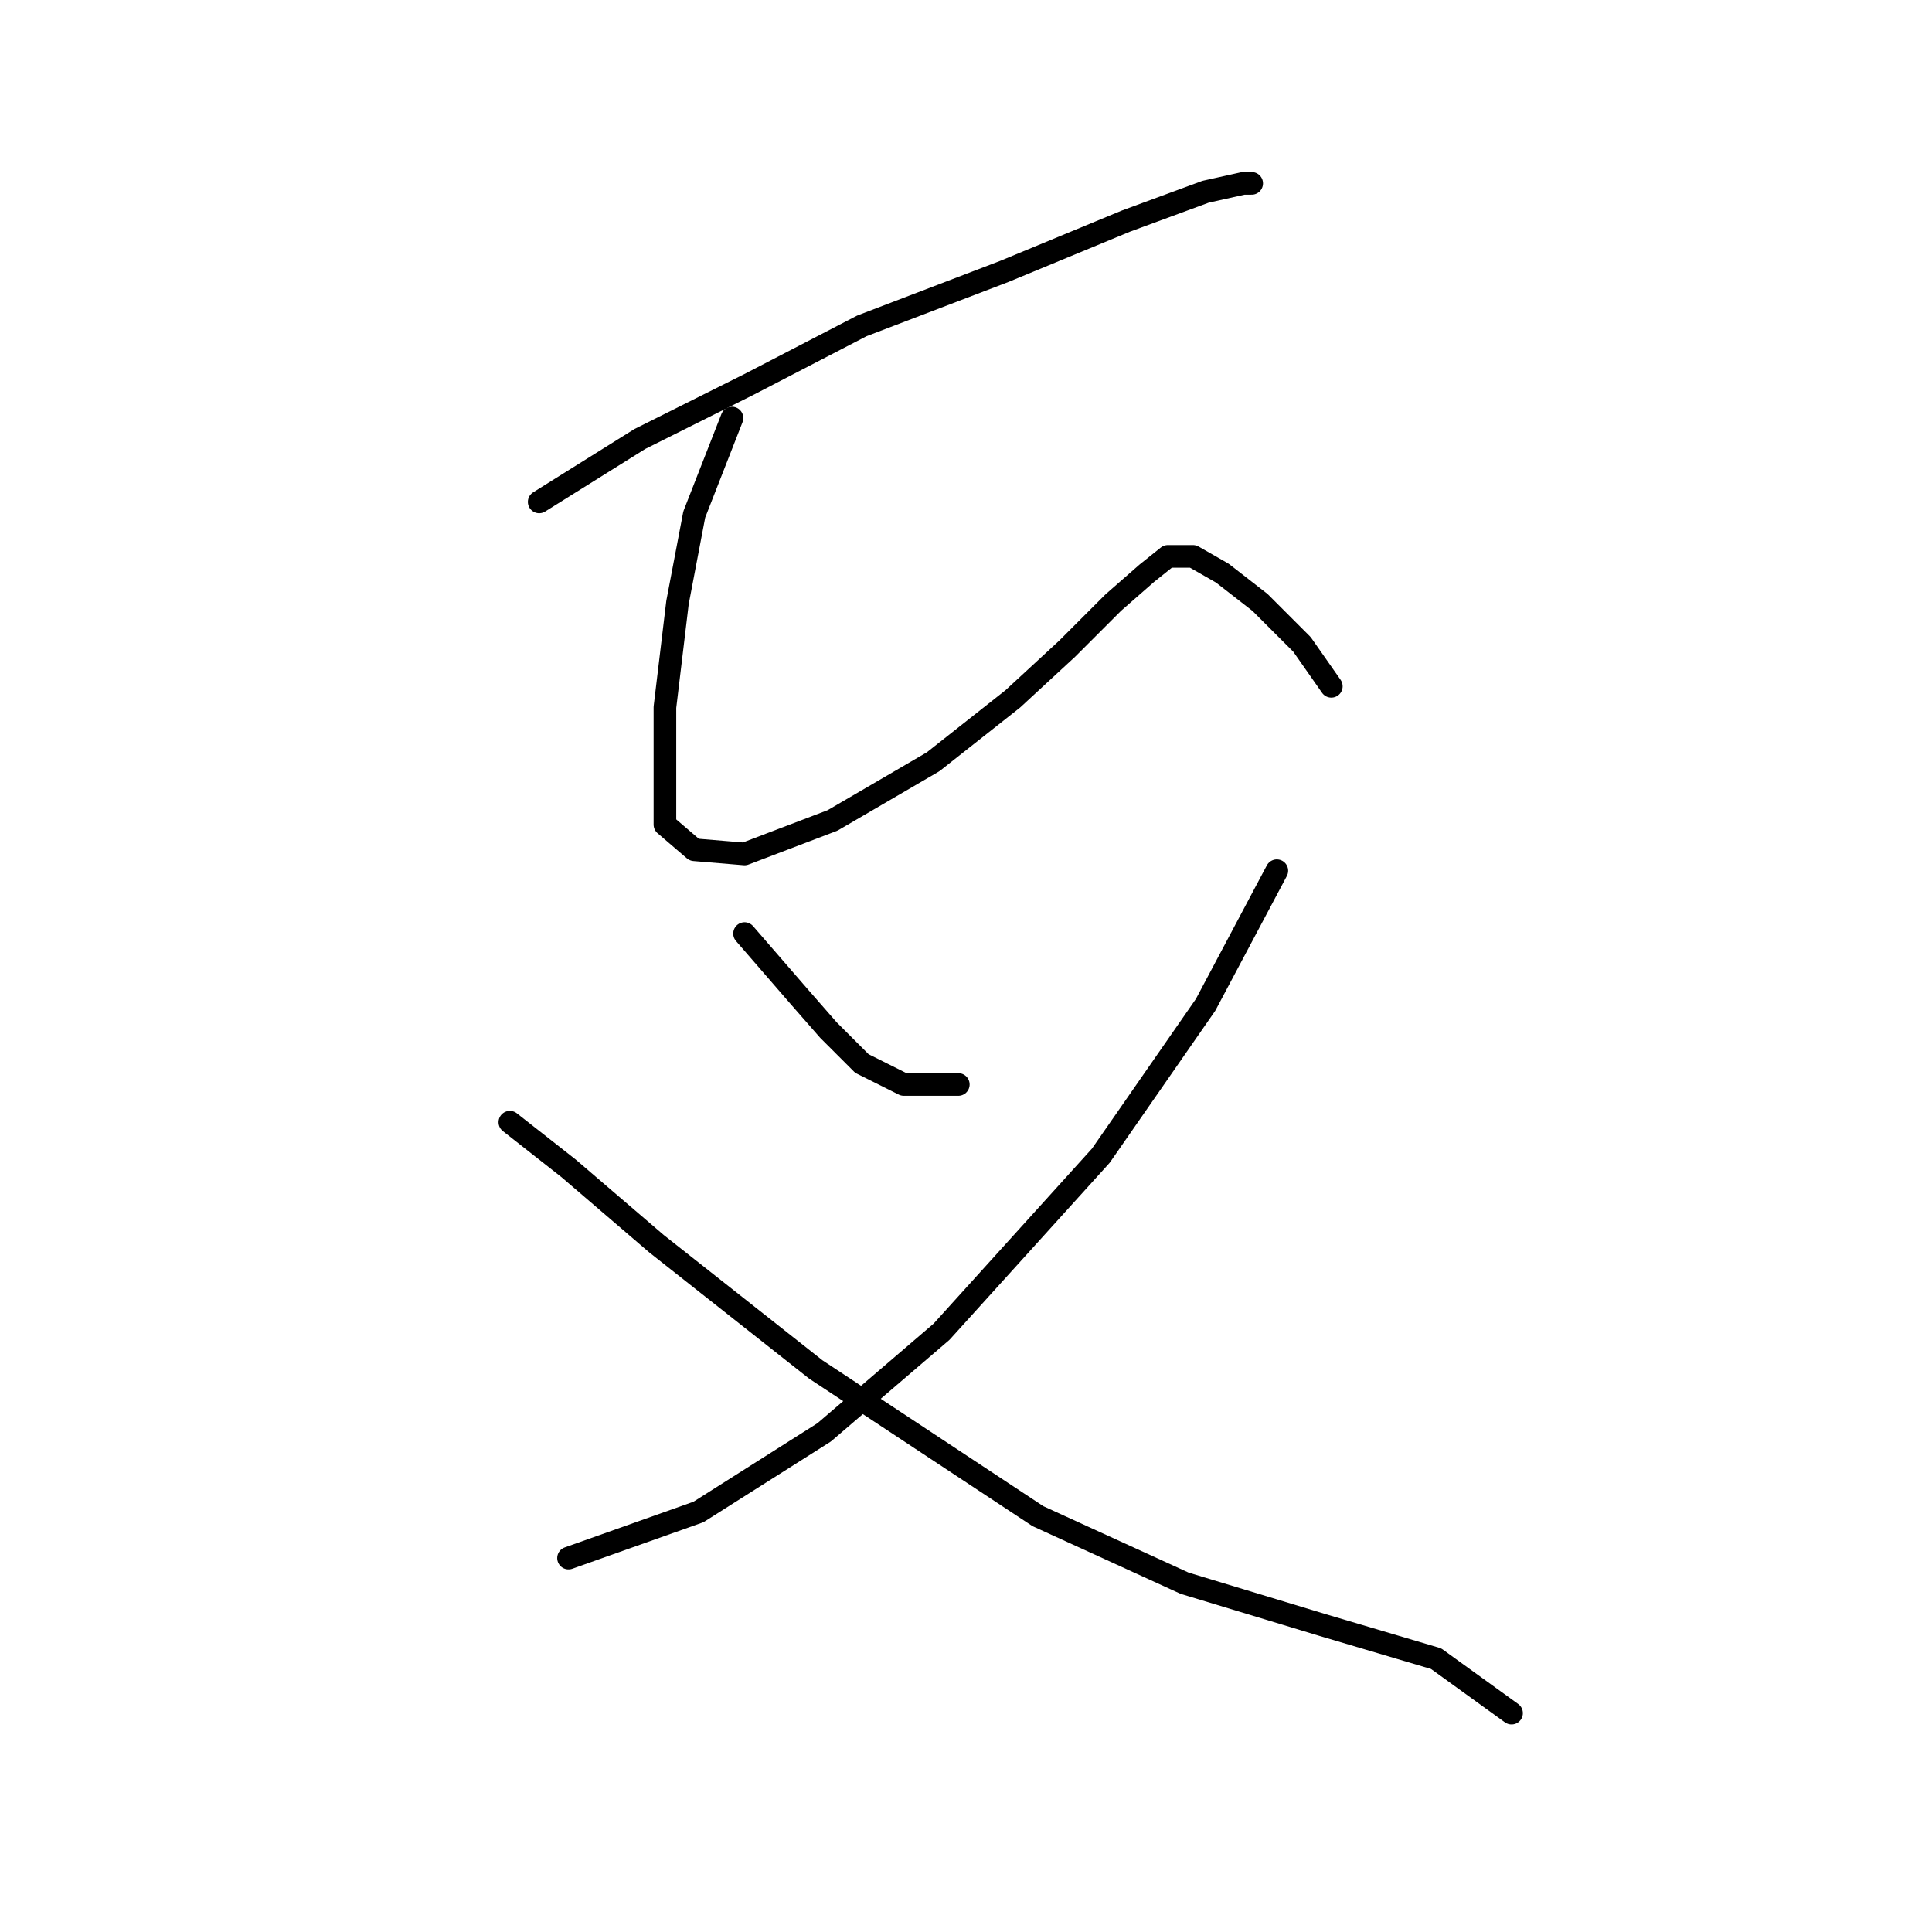 <?xml version="1.0" standalone="no"?>
    <svg width="256" height="256" xmlns="http://www.w3.org/2000/svg" version="1.1">
    <polyline stroke="black" stroke-width="3" stroke-linecap="round" fill="transparent" stroke-linejoin="round" points="71.445 66.504 84.774 58.174 99.213 50.954 114.207 43.179 133.089 35.96 149.194 29.296 159.746 25.408 164.744 24.297 165.855 24.297 165.855 24.297 " />
        <polyline stroke="black" stroke-width="3" stroke-linecap="round" fill="transparent" stroke-linejoin="round" points="96.991 55.397 91.993 68.17 89.772 79.833 88.106 93.716 88.106 103.713 88.106 109.266 91.993 112.598 98.657 113.154 110.32 108.711 123.648 100.936 134.2 92.606 141.42 85.941 147.528 79.833 151.971 75.945 154.748 73.724 158.08 73.724 161.968 75.945 166.966 79.833 172.519 85.386 176.407 90.94 176.407 90.94 " />
        <polyline stroke="black" stroke-width="3" stroke-linecap="round" fill="transparent" stroke-linejoin="round" points="98.657 123.705 105.877 132.036 109.764 136.479 114.207 140.921 119.761 143.698 126.98 143.698 126.98 143.698 " />
        <polyline stroke="black" stroke-width="3" stroke-linecap="round" fill="transparent" stroke-linejoin="round" points="169.187 115.375 159.746 133.146 145.862 153.139 124.759 176.464 109.209 189.792 92.549 200.344 75.333 206.453 75.333 206.453 " />
        <polyline stroke="black" stroke-width="3" stroke-linecap="round" fill="transparent" stroke-linejoin="round" points="67.558 148.696 75.333 154.805 86.995 164.802 108.098 181.462 137.532 200.899 156.969 209.785 175.296 215.339 190.291 219.781 200.287 227.001 200.287 227.001 " />
        </svg>